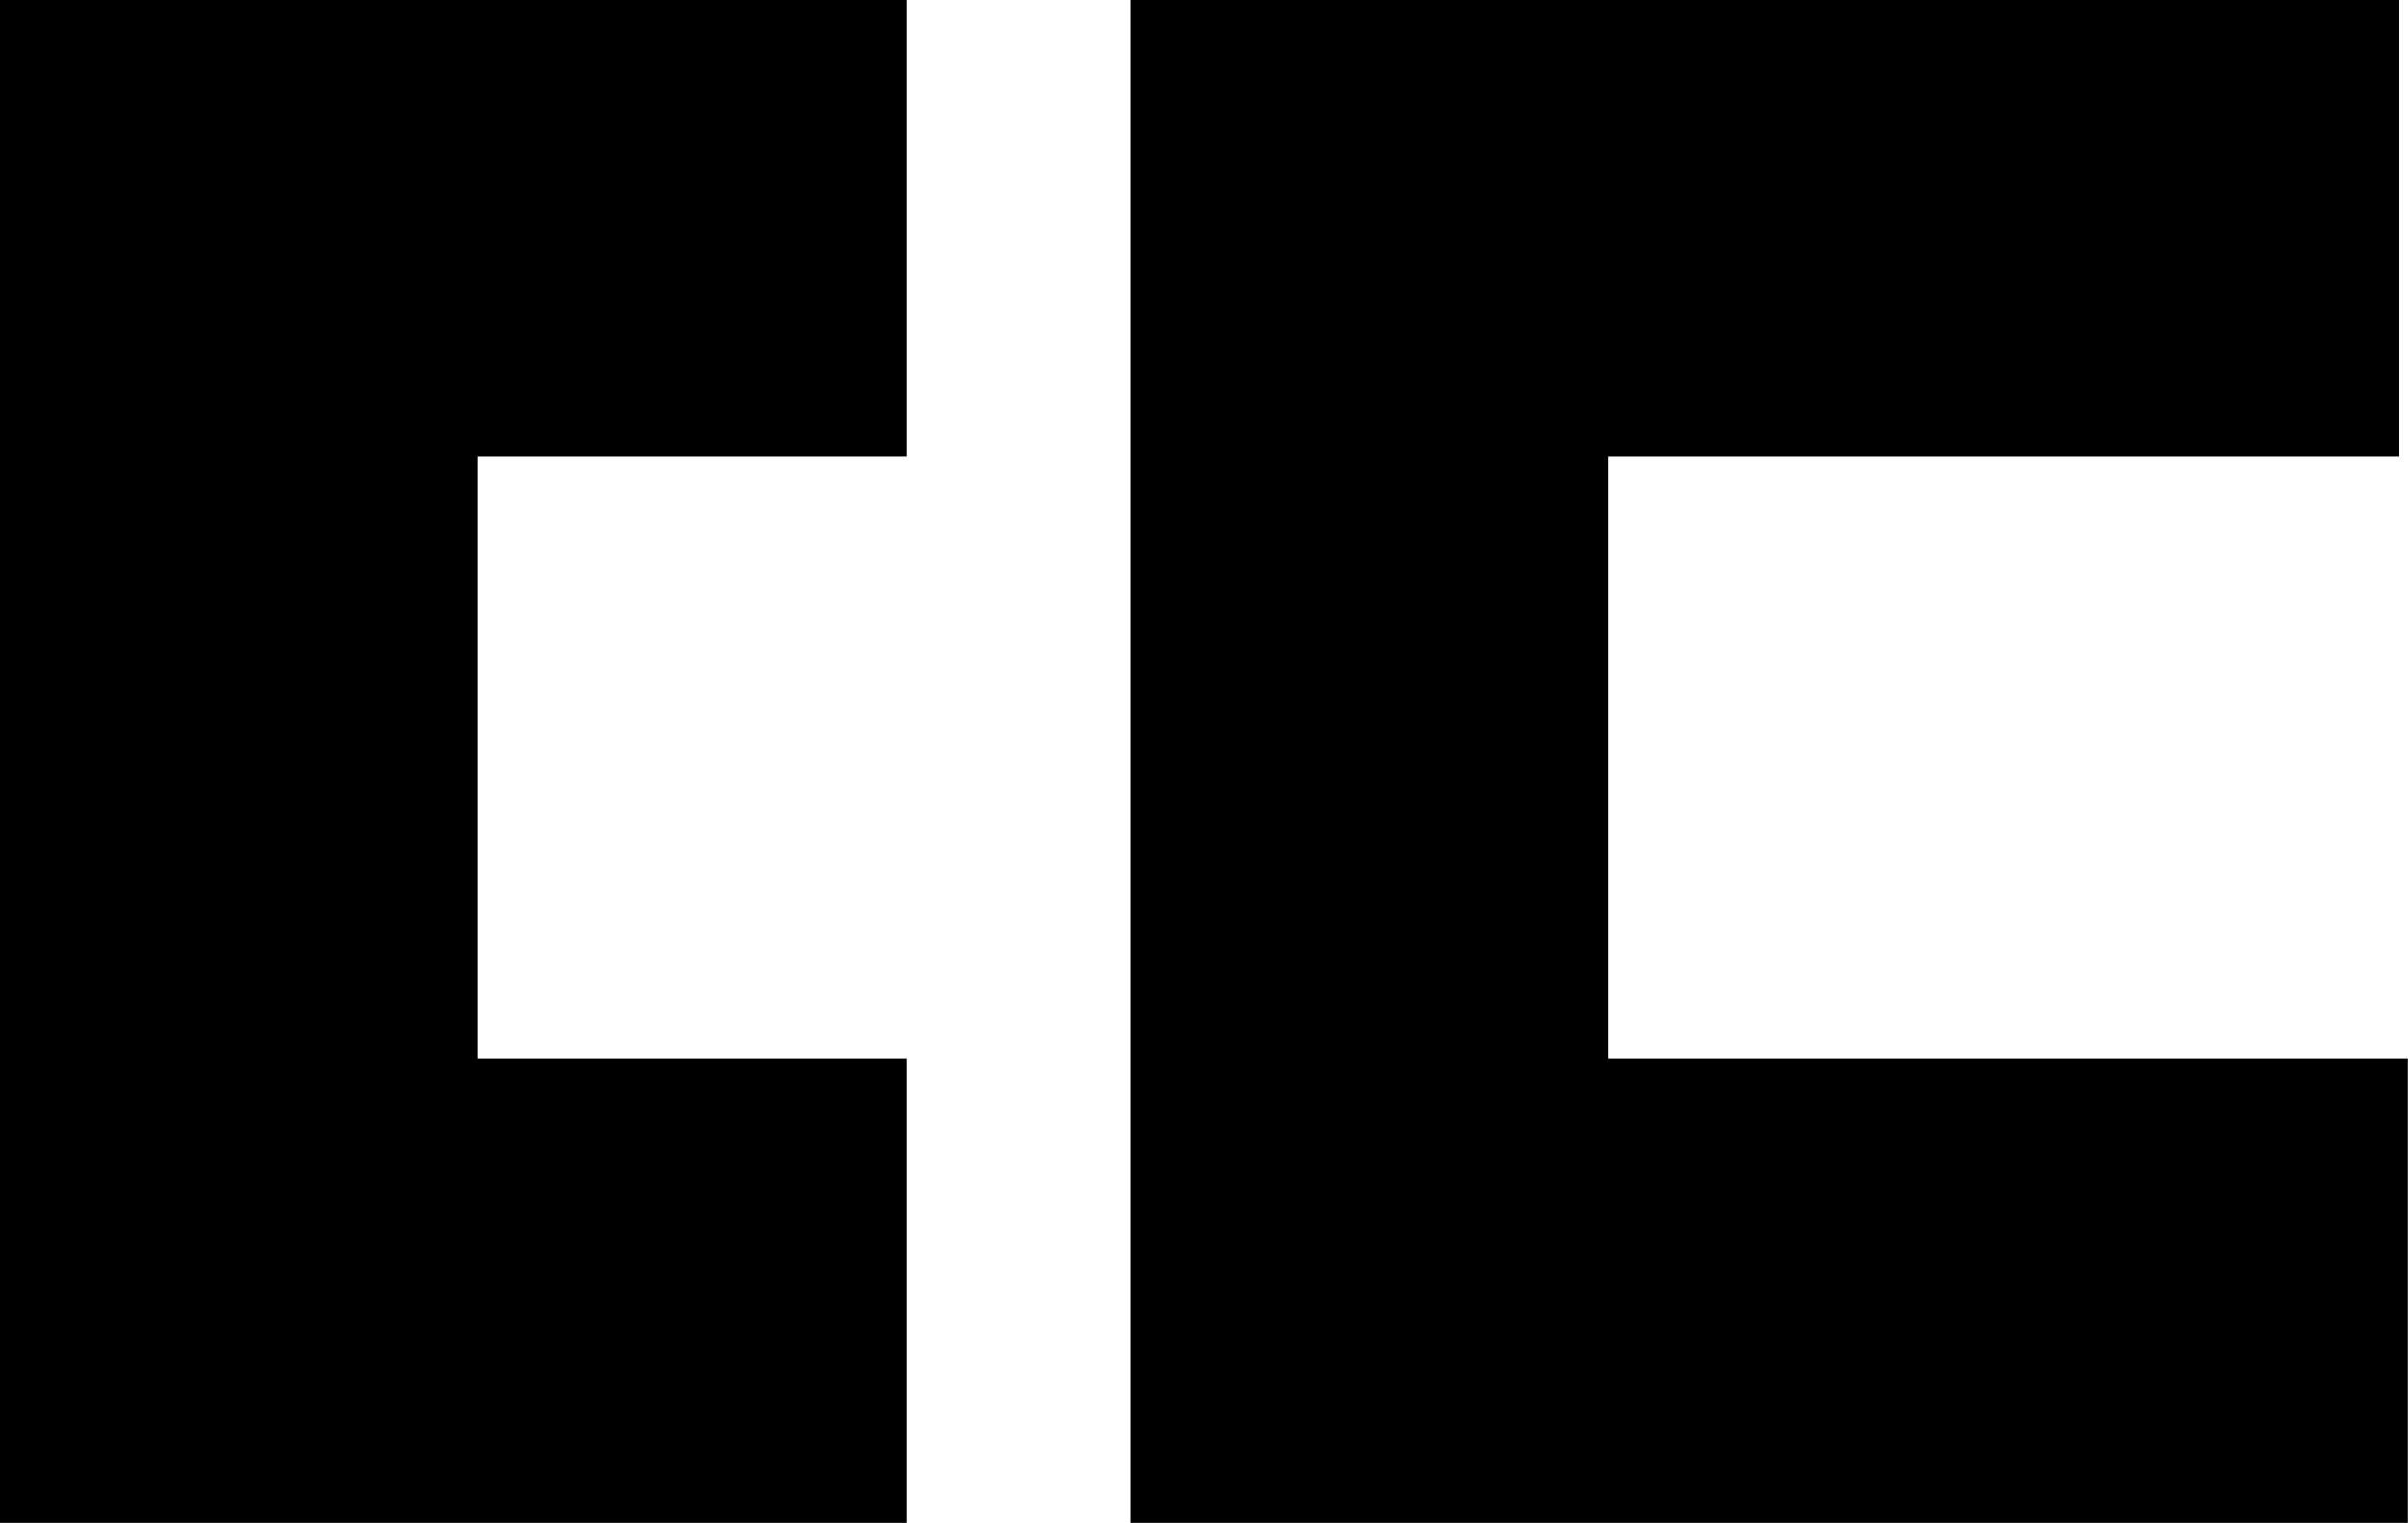 <?xml version="1.0" encoding="utf-8"?>
<!-- Generator: Adobe Illustrator 19.1.0, SVG Export Plug-In . SVG Version: 6.00 Build 0)  -->
<svg version="1.1" xmlns="http://www.w3.org/2000/svg" xmlns:xlink="http://www.w3.org/1999/xlink" x="0px" y="0px"
	 viewBox="0 0 1194.9 755.6" style="enable-background:new 0 0 1194.9 755.6;" xml:space="preserve">
<style type="text/css">
	.st0{display:none;}
	.st1{display:inline;}
	.st2{display:inline;fill:none;}
	.st3{fill:#FFE22D;}
	.st4{fill:#00A453;}
	.st5{fill:#FFFFFF;}
</style>
<g id="Layer_1" class="st0">
</g>
<g id="d_x5F_1">
</g>
<g id="d_x5F_2">
</g>
<g id="TT">
	<g>
		<g>
			<path d="M560.9,755.6V0h629.7v226.3H797.8v298.8h397v230.5H560.9z"/>
		</g>
		<polygon points="236.9,525.1 236.9,226.3 450.1,226.3 450.1,0 0,0 0,755.6 450.1,755.6 450.1,525.1 		"/>
	</g>
</g>
</svg>
